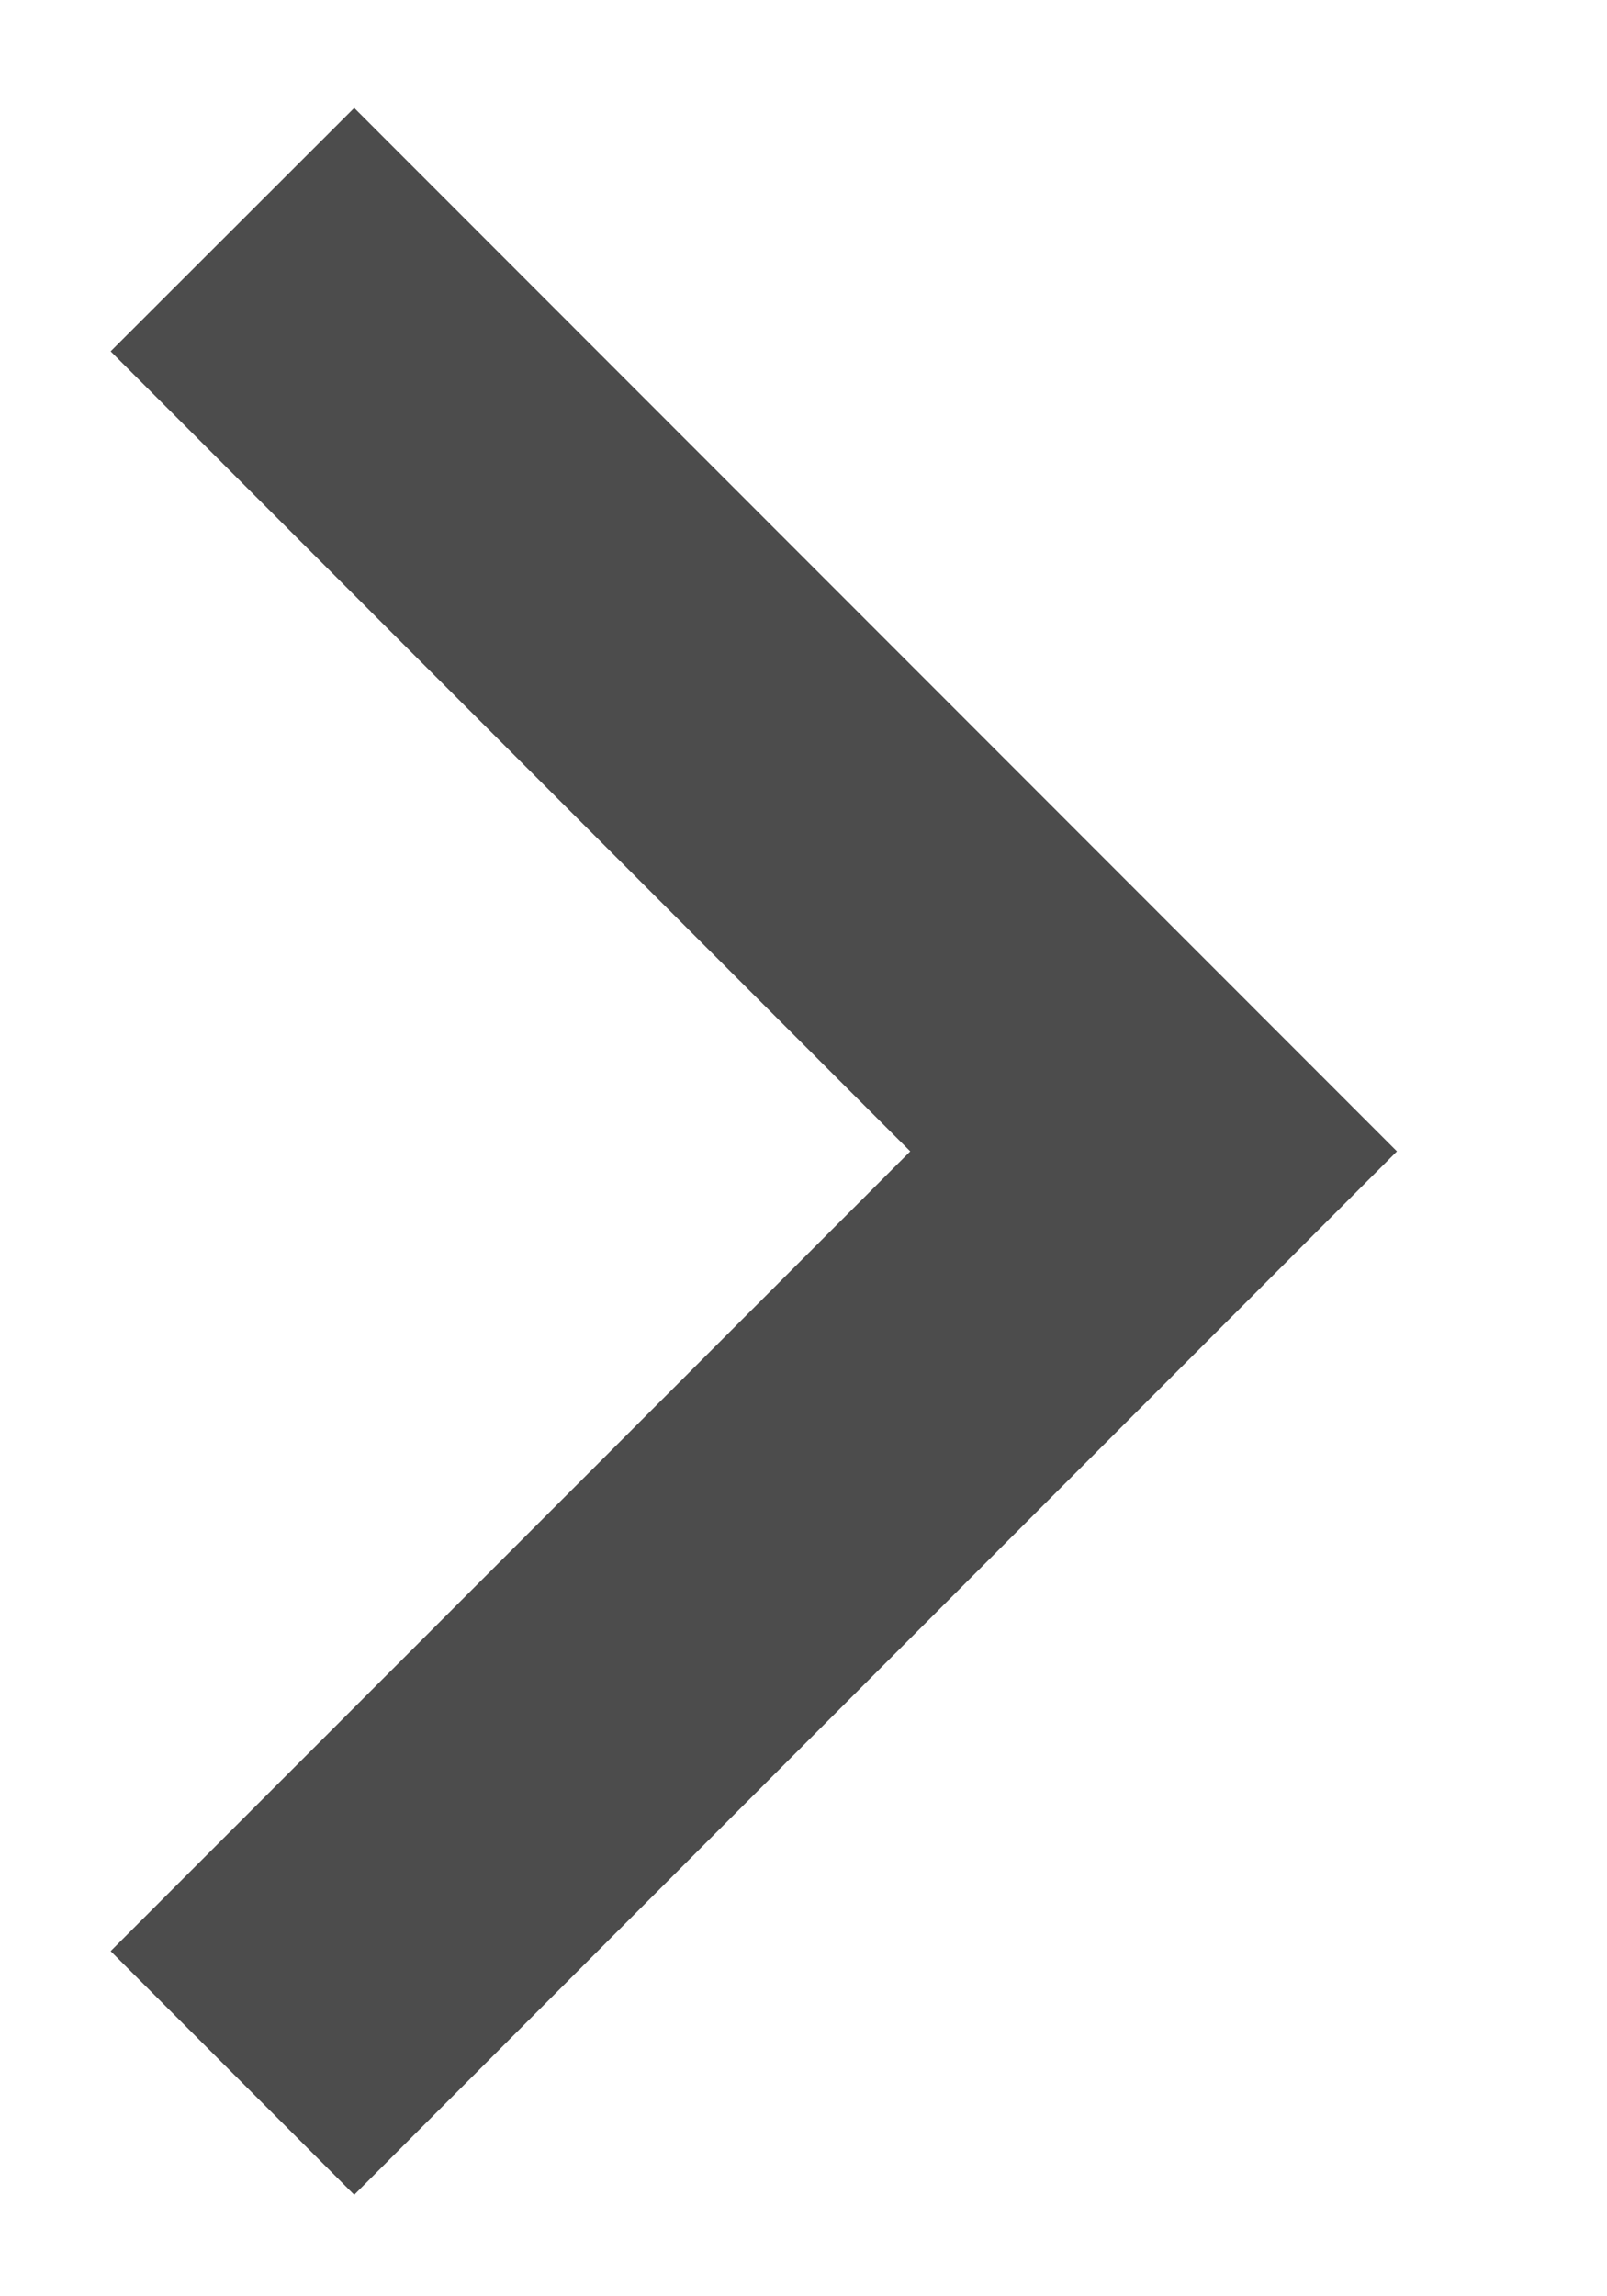 <svg width="7" height="10" viewBox="0 0 7 10" fill="none" xmlns="http://www.w3.org/2000/svg">
<path fill-rule="evenodd" clip-rule="evenodd" d="M3.965 5.014L0.482 1.53L1.543 0.47L6.085 5.014L1.543 9.558L0.482 8.497L3.965 5.014Z" fill="black" fill-opacity="0.7"/>
</svg>
